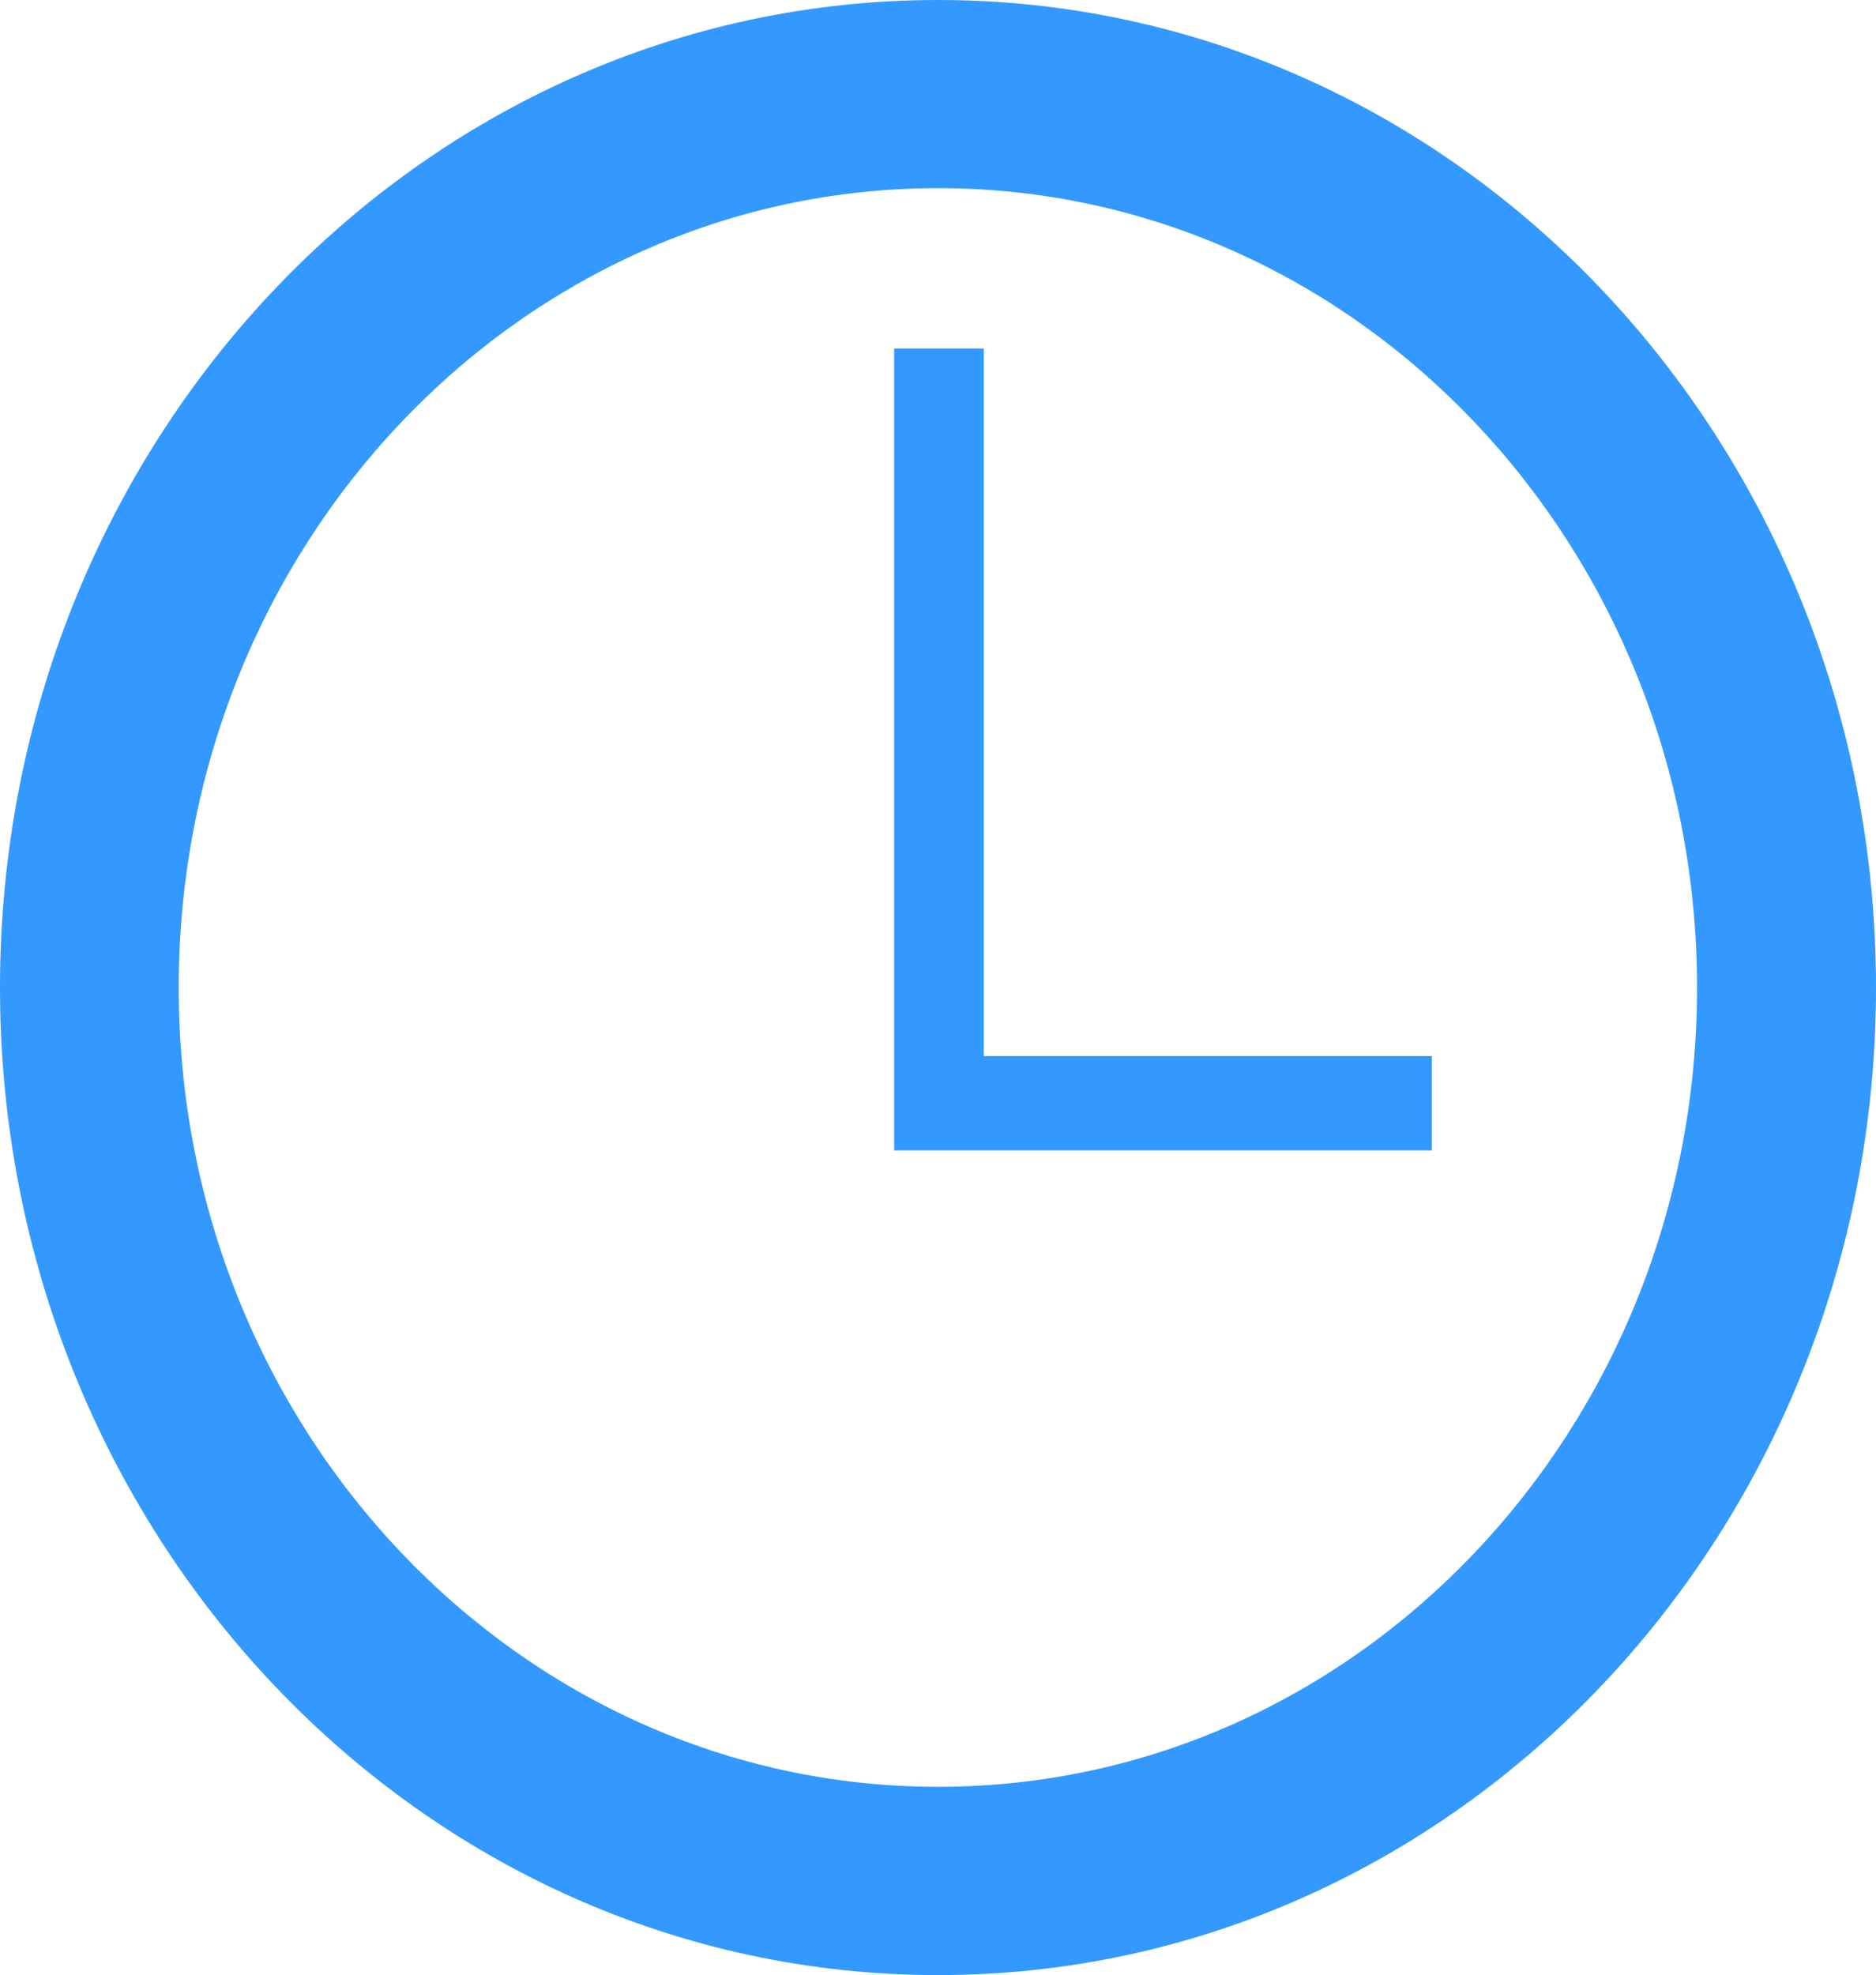 <?xml version="1.0" encoding="utf-8"?>
<!-- Generator: Adobe Illustrator 16.0.0, SVG Export Plug-In . SVG Version: 6.00 Build 0)  -->
<!DOCTYPE svg PUBLIC "-//W3C//DTD SVG 1.1//EN" "http://www.w3.org/Graphics/SVG/1.1/DTD/svg11.dtd">
<svg version="1.1" id="Layer_1" xmlns="http://www.w3.org/2000/svg" xmlns:xlink="http://www.w3.org/1999/xlink" x="0px" y="0px"
	 width="15.998px" height="16.837px" viewBox="0 0 15.998 16.837" enable-background="new 0 0 15.998 16.837" xml:space="preserve">
<path fill="#3399ff" d="M8.389,2.971H7.625v6.836h4.585V9.003H8.389V2.971z M8,0C3.58,0,0,3.768,0,8.42c0,4.648,3.58,8.417,8,8.417
	c4.417,0,7.998-3.769,7.998-8.417C15.998,3.768,12.418,0,8,0z M8,15.232c-3.576,0-6.476-3.053-6.476-6.812
	c0-3.764,2.9-6.816,6.476-6.816c3.573,0,6.472,3.052,6.472,6.816C14.473,12.18,11.573,15.232,8,15.232z"/>
</svg>
